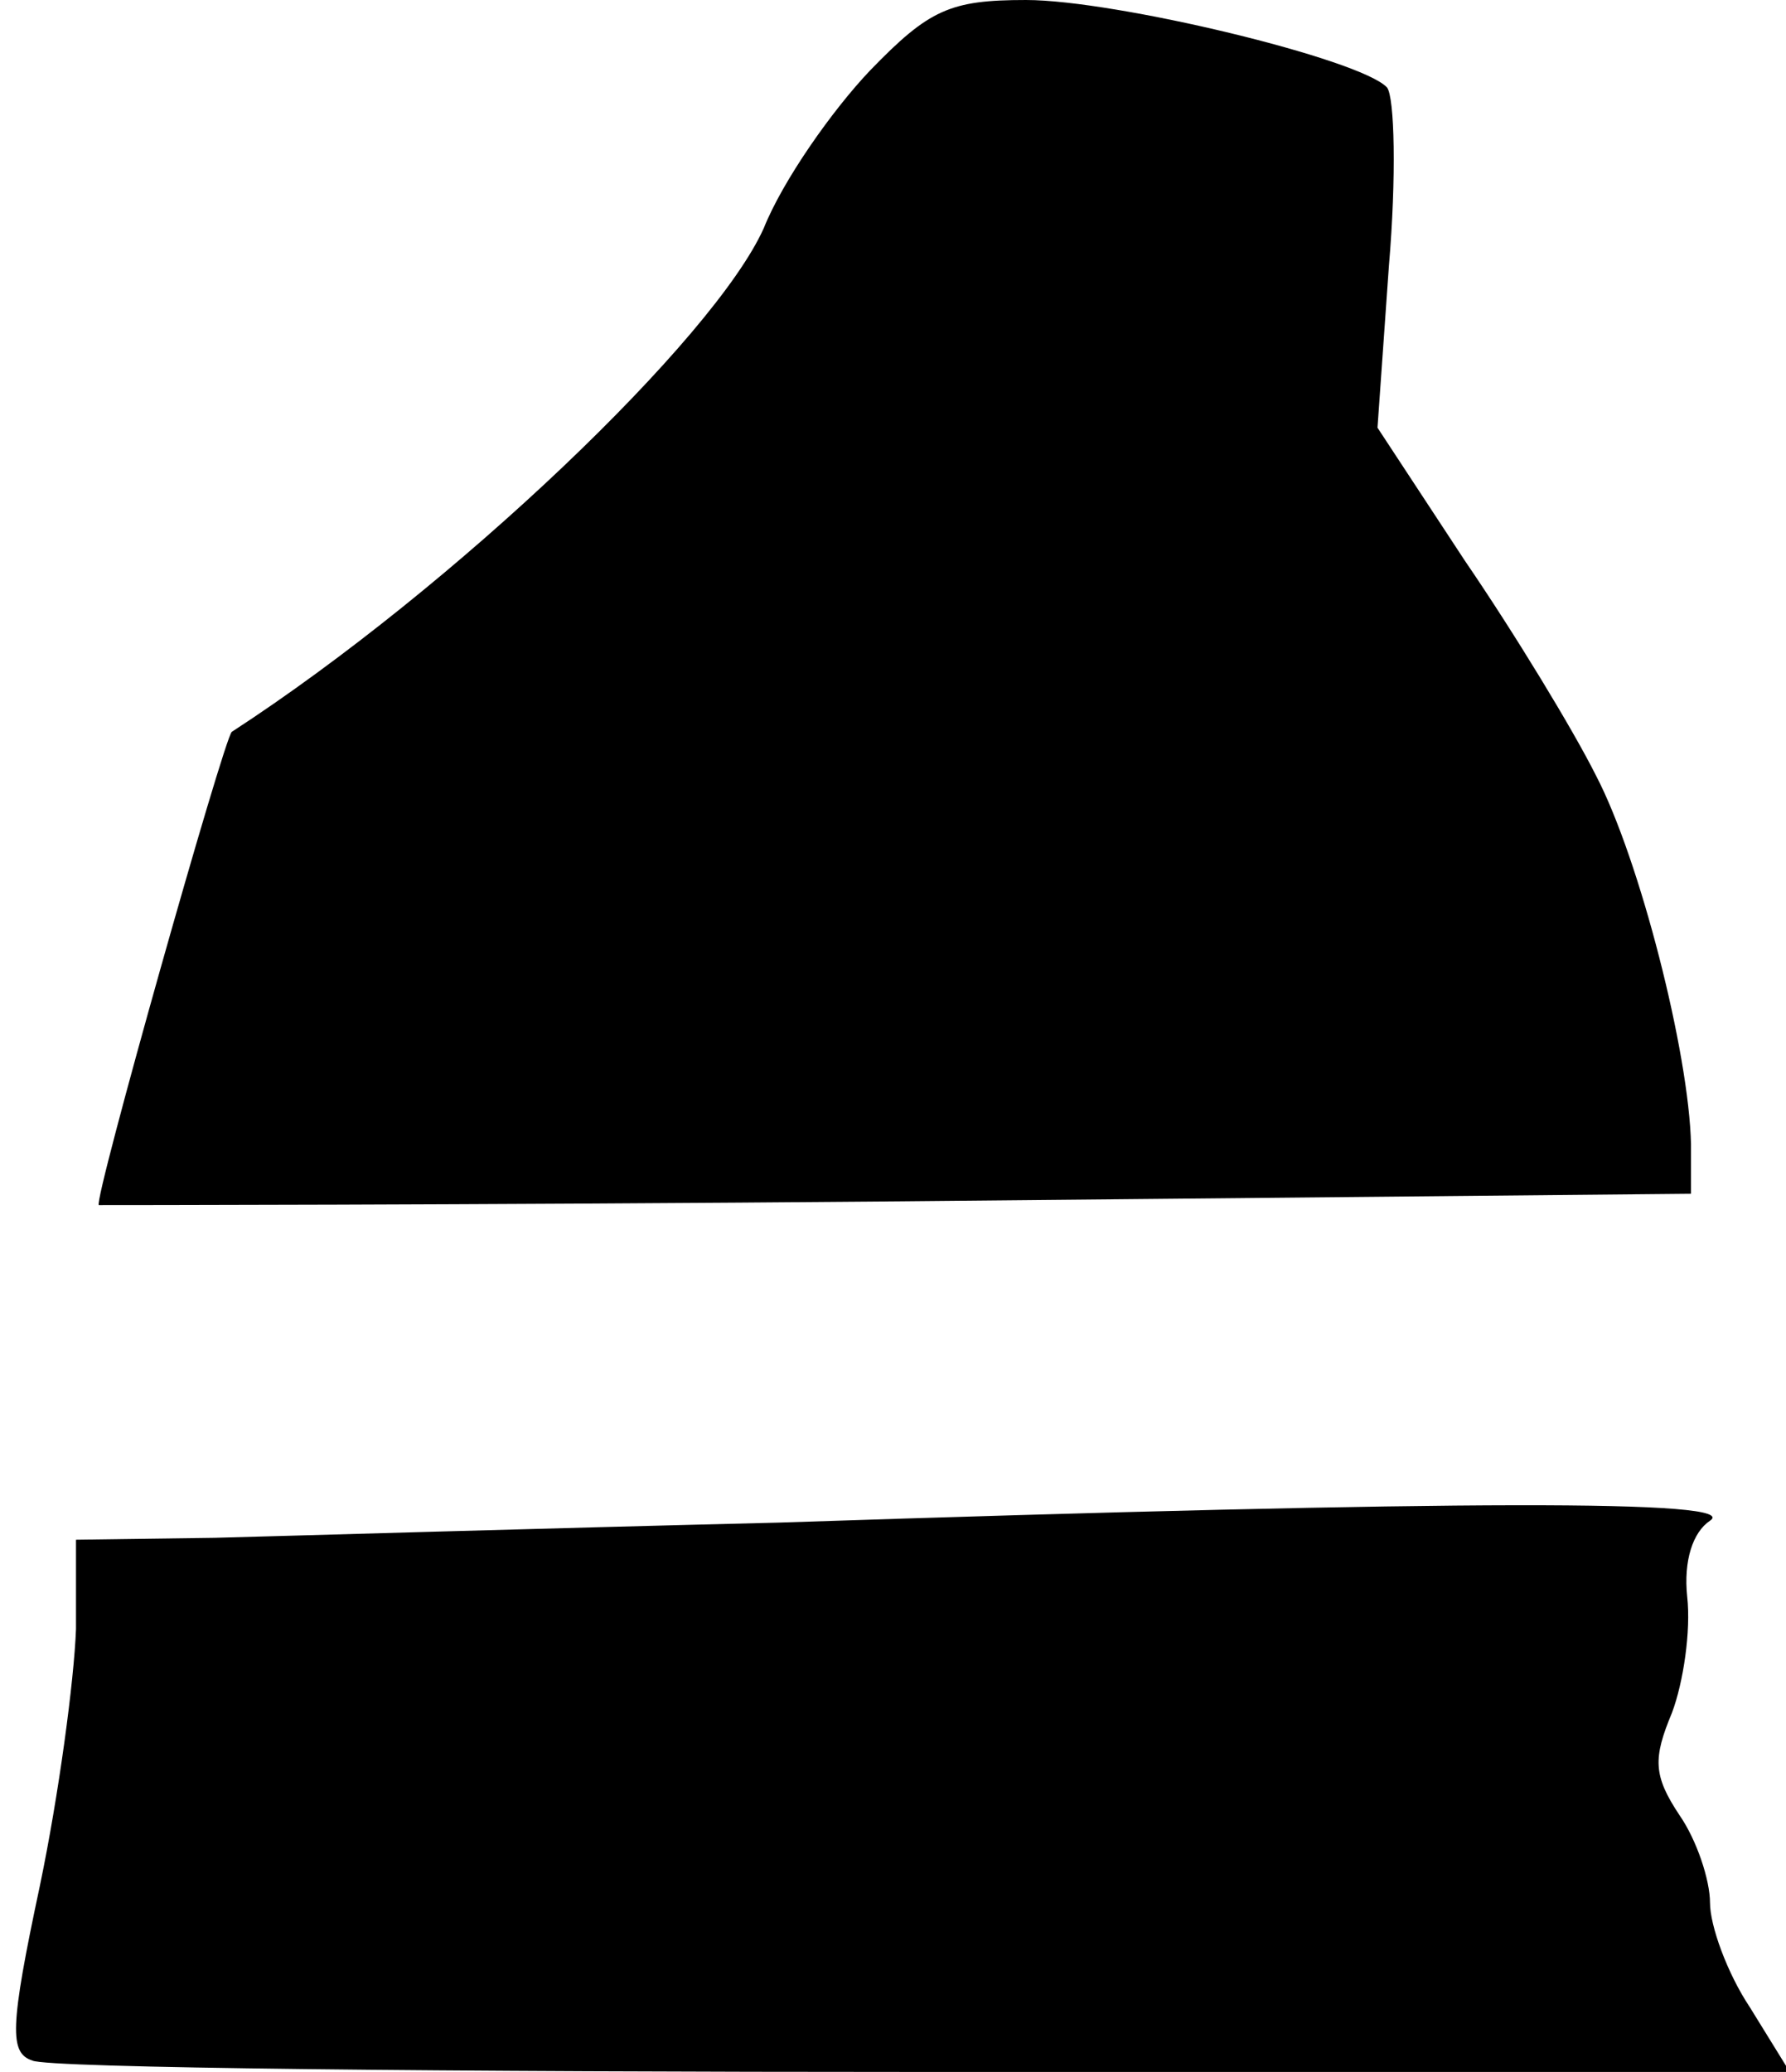 <?xml version="1.0" standalone="no"?>
<!DOCTYPE svg PUBLIC "-//W3C//DTD SVG 20010904//EN"
 "http://www.w3.org/TR/2001/REC-SVG-20010904/DTD/svg10.dtd">
<svg version="1.0" xmlns="http://www.w3.org/2000/svg"
 width="94pt" height="109pt" viewBox="0 0 94 109"
 preserveAspectRatio="xMidYMid meet">
<g transform="translate(0,109) scale(0.1,-0.1)"
fill="#000000" stroke="none">
<path fill="#000000" stroke="none" d="M458 1053 c-20 -21 -46 -58 -56 -83
-26 -58 -163 -189 -280 -265 -4 -3 -73 -247 -70 -249 2 0 191 0 421 2 l417 4
0 26 c-1 48 -27 150 -50 194 -12 24 -43 75 -69 113 l-46 70 6 85 c4 47 3 89
-1 94 -14 15 -143 46 -190 46 -40 0 -51 -5 -82 -37z"/>
<path fill="#000000" stroke="none" d="M410 289 c-124 -3 -258 -7 -297 -8
l-73 -1 0 -47 c-1 -27 -9 -87 -19 -135 -16 -75 -16 -88 -4 -92 8 -4 219 -6
470 -6 l455 0 -21 34 c-12 18 -21 43 -21 55 0 12 -7 33 -16 46 -14 21 -14 30
-4 54 6 16 10 43 8 61 -2 19 3 34 12 40 17 11 -127 11 -490 -1z"/>
</g>
</svg>
